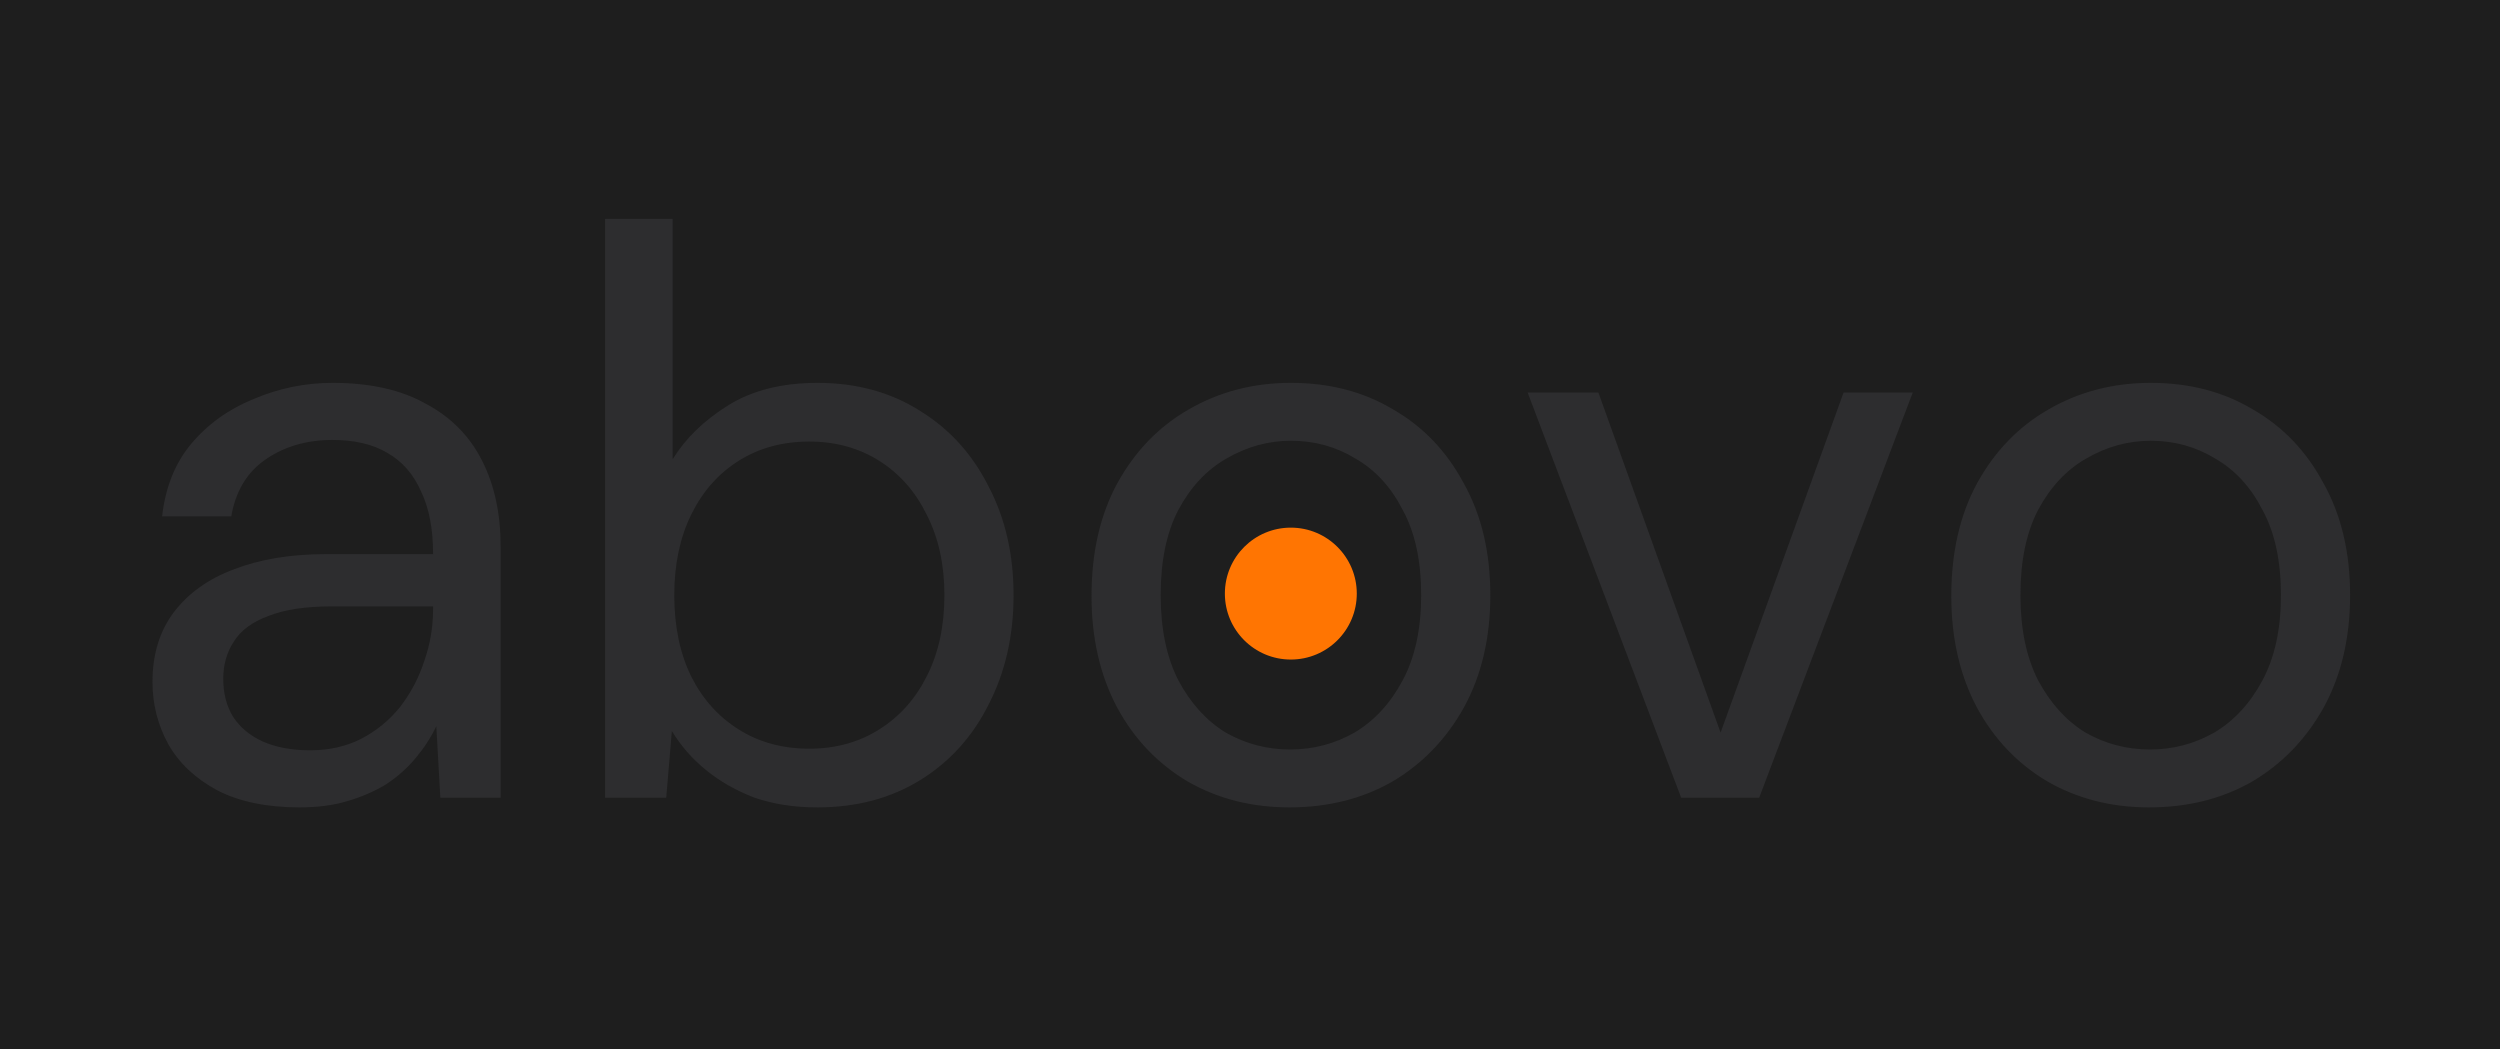 <svg width="398" height="167" viewBox="0 0 398 167" fill="none" xmlns="http://www.w3.org/2000/svg">
<rect width="398" height="167" fill="#1E1E1E"/>
<g clip-path="url(#clip0_0_1)">
<path d="M47.702 128.536C42.497 128.536 38.145 127.64 34.646 125.848C31.147 123.971 28.545 121.539 26.838 118.552C25.131 115.48 24.278 112.152 24.278 108.568C24.278 104.216 25.387 100.547 27.606 97.56C29.91 94.488 33.11 92.184 37.206 90.648C41.387 89.027 46.294 88.216 51.926 88.216H68.95C68.95 84.205 68.31 80.877 67.03 78.232C65.835 75.501 64.043 73.453 61.654 72.088C59.35 70.723 56.449 70.04 52.95 70.04C48.854 70.04 45.313 71.064 42.326 73.112C39.339 75.16 37.505 78.189 36.822 82.2H25.814C26.326 77.592 27.862 73.752 30.422 70.68C33.067 67.523 36.395 65.133 40.406 63.512C44.417 61.805 48.598 60.952 52.95 60.952C58.923 60.952 63.873 62.061 67.798 64.28C71.809 66.413 74.795 69.443 76.758 73.368C78.721 77.208 79.702 81.773 79.702 87.064V127H70.102L69.462 115.608C68.609 117.4 67.499 119.107 66.134 120.728C64.854 122.264 63.318 123.629 61.526 124.824C59.734 125.933 57.686 126.829 55.382 127.512C53.163 128.195 50.603 128.536 47.702 128.536ZM49.366 119.448C52.353 119.448 55.041 118.851 57.43 117.656C59.905 116.376 61.995 114.669 63.702 112.536C65.409 110.317 66.689 107.885 67.542 105.24C68.481 102.595 68.95 99.821 68.95 96.92V96.536H52.822C48.641 96.536 45.27 97.048 42.71 98.072C40.15 99.011 38.315 100.376 37.206 102.168C36.097 103.875 35.542 105.837 35.542 108.056C35.542 110.36 36.054 112.365 37.078 114.072C38.187 115.779 39.766 117.101 41.814 118.04C43.947 118.979 46.465 119.448 49.366 119.448ZM130.127 128.536C126.458 128.536 123.13 128.024 120.143 127C117.242 125.891 114.682 124.44 112.463 122.648C110.244 120.856 108.41 118.765 106.959 116.376L106.063 127H96.335V34.84H107.087V73.112C109.135 69.784 112.079 66.925 115.919 64.536C119.759 62.147 124.495 60.952 130.127 60.952C136.356 60.952 141.818 62.445 146.511 65.432C151.204 68.333 154.831 72.344 157.391 77.464C160.036 82.499 161.359 88.259 161.359 94.744C161.359 101.229 160.036 107.032 157.391 112.152C154.831 117.272 151.204 121.283 146.511 124.184C141.818 127.085 136.356 128.536 130.127 128.536ZM128.847 119.192C133.028 119.192 136.74 118.168 139.983 116.12C143.226 114.072 145.743 111.256 147.535 107.672C149.412 104.003 150.351 99.693 150.351 94.744C150.351 89.88 149.412 85.613 147.535 81.944C145.743 78.275 143.226 75.416 139.983 73.368C136.74 71.32 133.028 70.296 128.847 70.296C124.58 70.296 120.826 71.32 117.583 73.368C114.34 75.416 111.823 78.275 110.031 81.944C108.239 85.613 107.343 89.88 107.343 94.744C107.343 99.693 108.239 104.003 110.031 107.672C111.823 111.256 114.34 114.072 117.583 116.12C120.826 118.168 124.58 119.192 128.847 119.192ZM205.26 128.536C199.287 128.536 193.911 127.171 189.132 124.44C184.353 121.624 180.599 117.699 177.868 112.664C175.137 107.544 173.772 101.613 173.772 94.872C173.772 87.96 175.137 81.987 177.868 76.952C180.684 71.832 184.481 67.907 189.26 65.176C194.124 62.36 199.543 60.952 205.516 60.952C211.66 60.952 217.079 62.36 221.772 65.176C226.551 67.907 230.305 71.832 233.036 76.952C235.852 81.987 237.26 87.917 237.26 94.744C237.26 101.571 235.852 107.544 233.036 112.664C230.22 117.699 226.423 121.624 221.644 124.44C216.865 127.171 211.404 128.536 205.26 128.536ZM205.388 119.32C209.057 119.32 212.471 118.424 215.628 116.632C218.785 114.755 221.345 111.981 223.308 108.312C225.271 104.643 226.252 100.12 226.252 94.744C226.252 89.283 225.271 84.76 223.308 81.176C221.431 77.507 218.913 74.776 215.756 72.984C212.684 71.107 209.271 70.168 205.516 70.168C201.932 70.168 198.519 71.107 195.276 72.984C192.119 74.776 189.559 77.507 187.596 81.176C185.719 84.76 184.78 89.283 184.78 94.744C184.78 100.12 185.719 104.643 187.596 108.312C189.559 111.981 192.076 114.755 195.148 116.632C198.305 118.424 201.719 119.32 205.388 119.32ZM267.645 127L243.197 62.488H254.461L273.917 116.632L293.501 62.488H304.509L280.061 127H267.645ZM342.135 128.536C336.162 128.536 330.786 127.171 326.007 124.44C321.228 121.624 317.474 117.699 314.743 112.664C312.012 107.544 310.647 101.613 310.647 94.872C310.647 87.96 312.012 81.987 314.743 76.952C317.559 71.832 321.356 67.907 326.135 65.176C330.999 62.36 336.418 60.952 342.391 60.952C348.535 60.952 353.954 62.36 358.647 65.176C363.426 67.907 367.18 71.832 369.911 76.952C372.727 81.987 374.135 87.917 374.135 94.744C374.135 101.571 372.727 107.544 369.911 112.664C367.095 117.699 363.298 121.624 358.519 124.44C353.74 127.171 348.279 128.536 342.135 128.536ZM342.263 119.32C345.932 119.32 349.346 118.424 352.503 116.632C355.66 114.755 358.22 111.981 360.183 108.312C362.146 104.643 363.127 100.12 363.127 94.744C363.127 89.283 362.146 84.76 360.183 81.176C358.306 77.507 355.788 74.776 352.631 72.984C349.559 71.107 346.146 70.168 342.391 70.168C338.807 70.168 335.394 71.107 332.151 72.984C328.994 74.776 326.434 77.507 324.471 81.176C322.594 84.76 321.655 89.283 321.655 94.744C321.655 100.12 322.594 104.643 324.471 108.312C326.434 111.981 328.951 114.755 332.023 116.632C335.18 118.424 338.594 119.32 342.263 119.32Z" fill="#2D2D2F"/>
<circle cx="205.5" cy="94.5" r="10.5" fill="#FF7502"/>
</g>
<defs>
<clipPath id="clip0_0_1">
<rect width="398" height="167" fill="white"/>
</clipPath>
</defs>
</svg>
